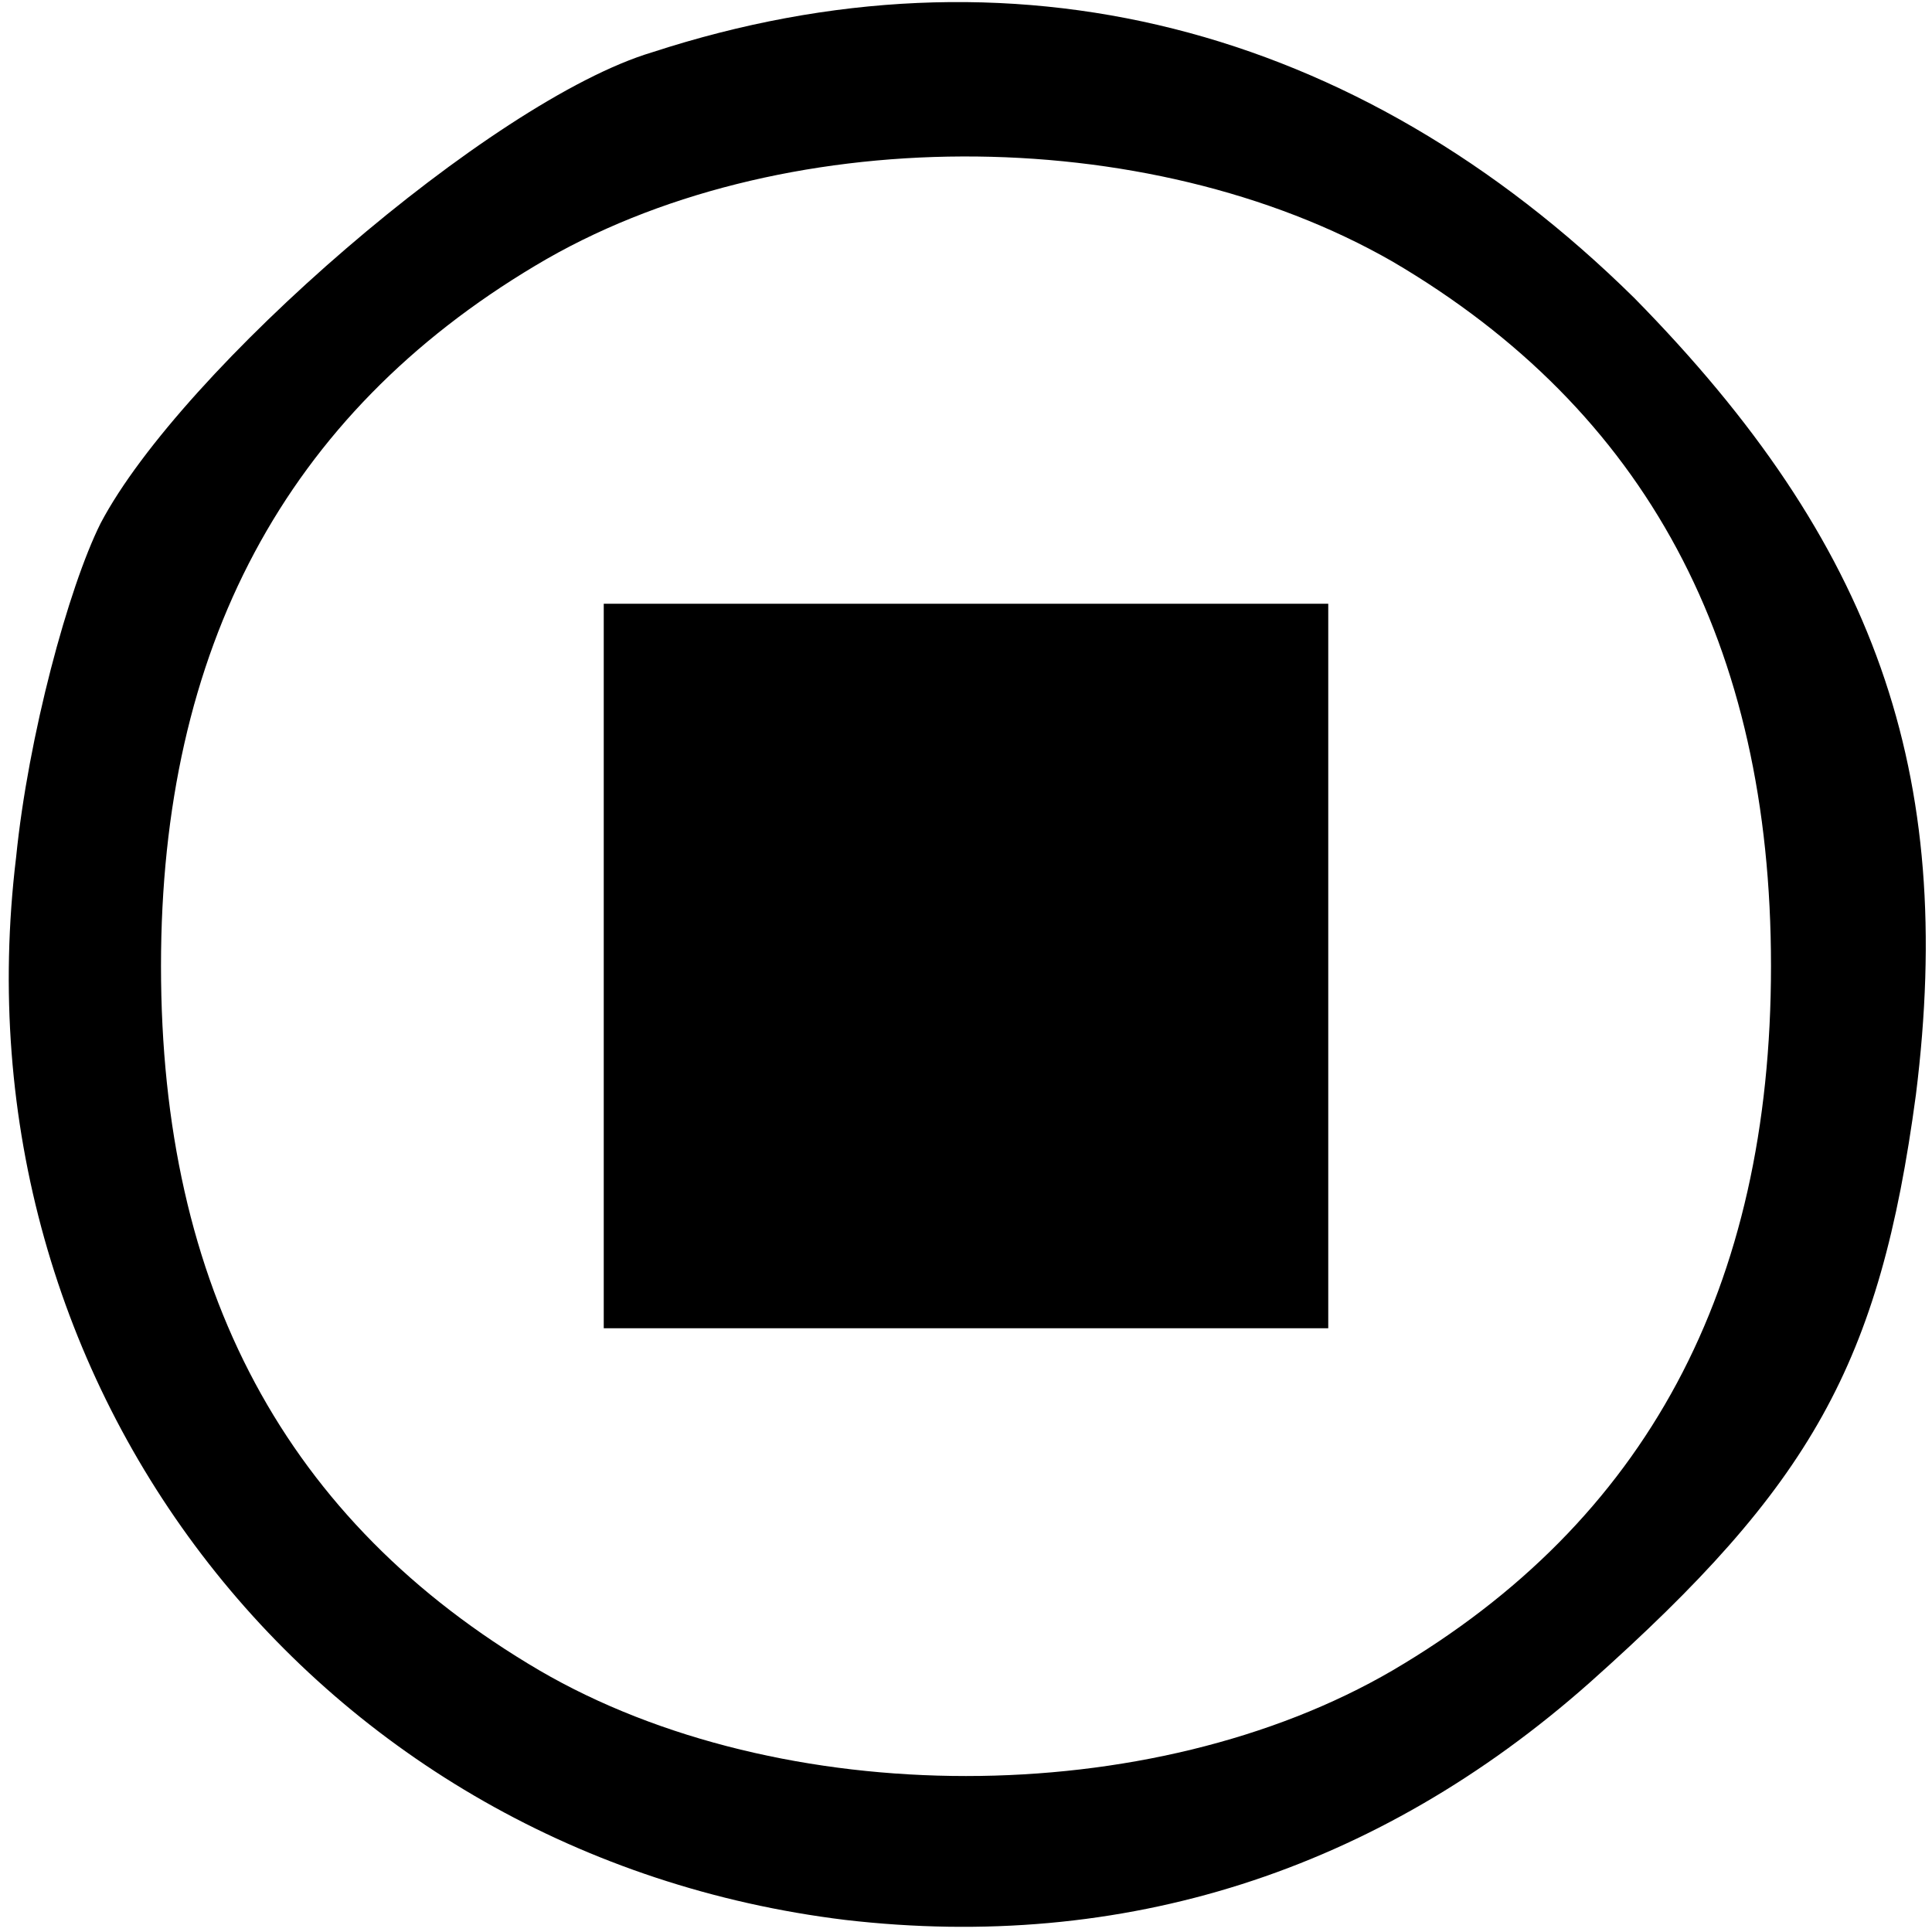 <?xml version="1.0" standalone="no"?>
<!DOCTYPE svg PUBLIC "-//W3C//DTD SVG 20010904//EN"
 "http://www.w3.org/TR/2001/REC-SVG-20010904/DTD/svg10.dtd">
<svg version="1.0" xmlns="http://www.w3.org/2000/svg"
 width="48pt" height="48pt" viewBox="0 0 48 48"
 preserveAspectRatio="xMidYMid meet">

<g transform="translate(0,48) scale(0.1,-0.1)"
fill="#000000" stroke="none">
<path d="M162 467 c-40 -12 -117 -79 -137 -117 -8 -16 -18 -53 -21 -83 -16
-132 75 -248 206 -264 69 -8 132 12 185 59 55 49 72 79 81 146 10 80 -10 137
-70 198 -69 68 -155 90 -244 61z m184 -52 c63 -37 94 -95 94 -175 0 -80 -31
-138 -94 -175 -60 -35 -152 -35 -212 0 -63 37 -94 95 -94 175 0 79 31 137 93
174 60 36 152 36 213 1z"/>
<path d="M150 240 l0 -90 90 0 90 0 0 90 0 90 -90 0 -90 0 0 -90z"/>
</g>
</svg>

